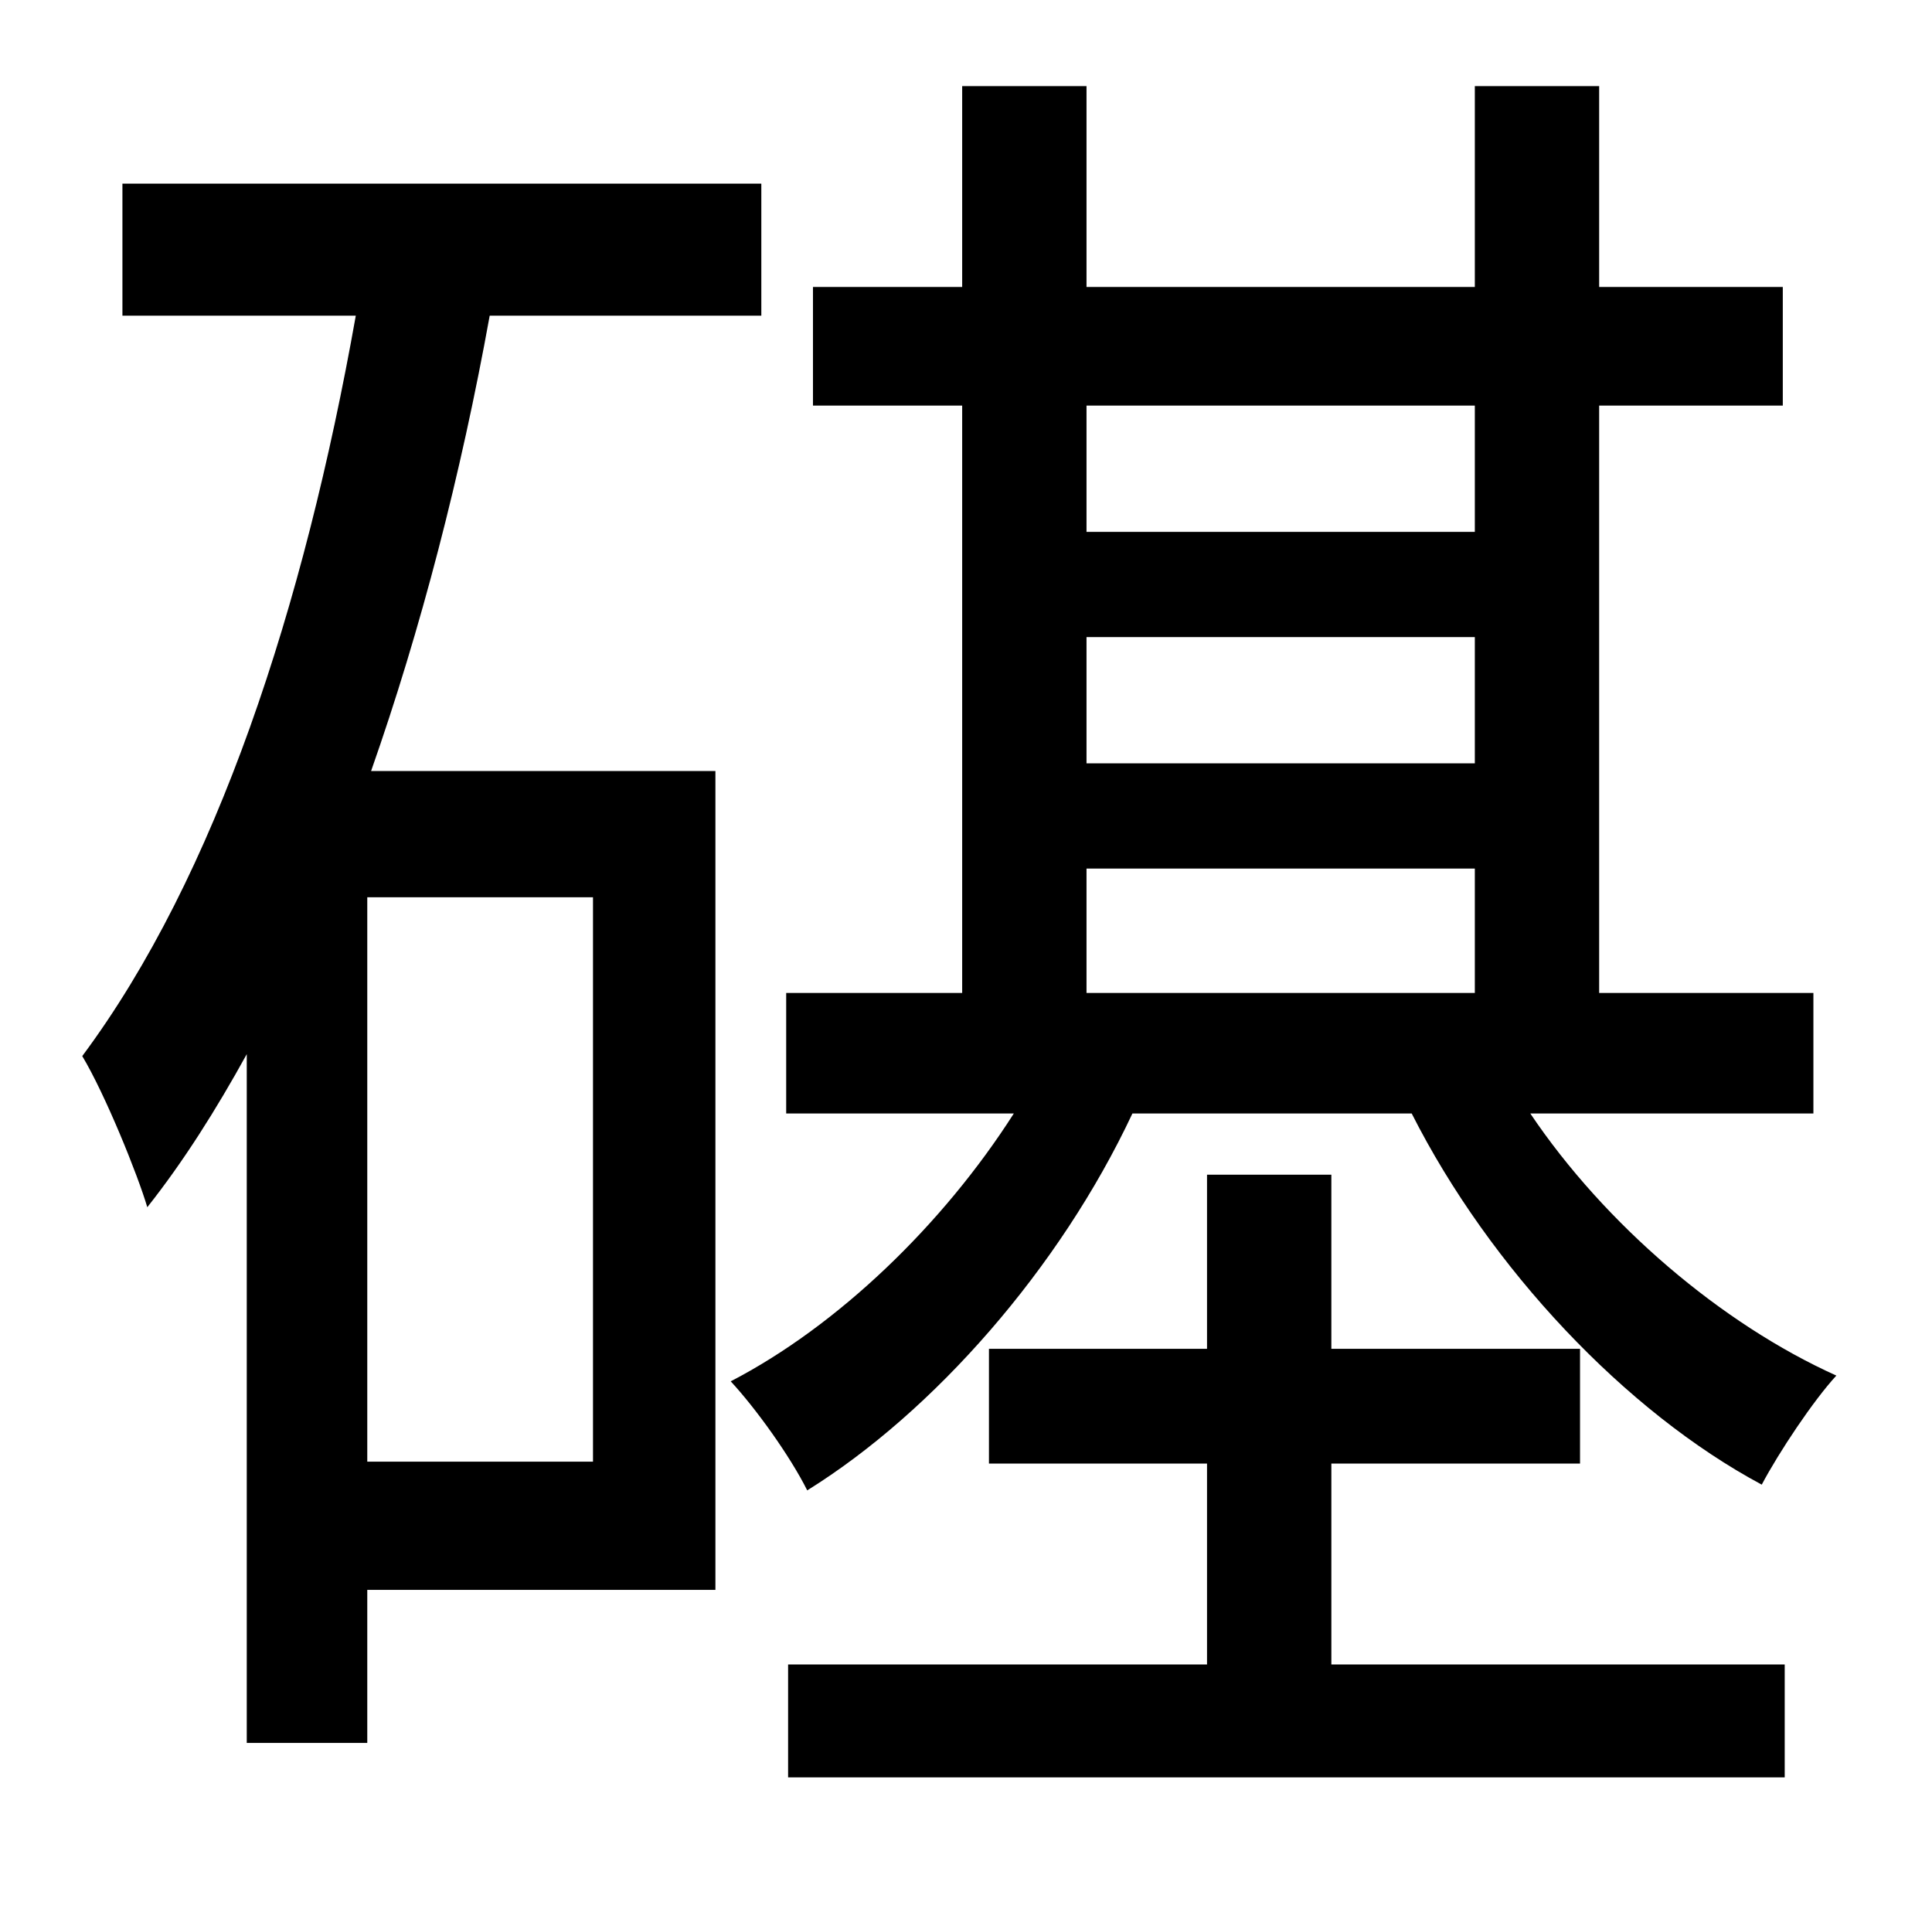 <?xml version="1.0" standalone="no"?>
<!DOCTYPE svg PUBLIC "-//W3C//DTD SVG 1.1//EN" "http://www.w3.org/Graphics/SVG/1.1/DTD/svg11.dtd" >
<svg xmlns="http://www.w3.org/2000/svg" xmlns:xlink="http://www.w3.org/1999/xlink" version="1.1" viewBox="-10 0 1010 1000">
   <path fill="currentColor"
d="M300 764v-295h-118v295h118zM388 165h-142c-15 83 -36 164 -62 238h180v428h-182v80h-63v-360c-16 29 -33 56 -52 80c-5 -17 -22 -59 -34 -79c70 -94 116 -235 143 -387h-122v-69h334v69zM558 454v65h203v-65h-203zM761 212h-203v66h203v-66zM558 333v66h203v-66h-203z
M728 582h-146c-38 81 -104 156 -170 197c-9 -18 -27 -43 -40 -57c56 -29 111 -82 148 -140h-119v-63h92v-307h-78v-62h78v-105h65v105h203v-105h65v105h96v62h-96v307h112v63h-148c39 58 100 110 160 137c-12 13 -30 40 -39 57c-71 -38 -142 -113 -183 -194zM686 765v105
h237v59h-521v-59h219v-105h-114v-60h114v-91h65v91h130v60h-130z" />
</svg>
